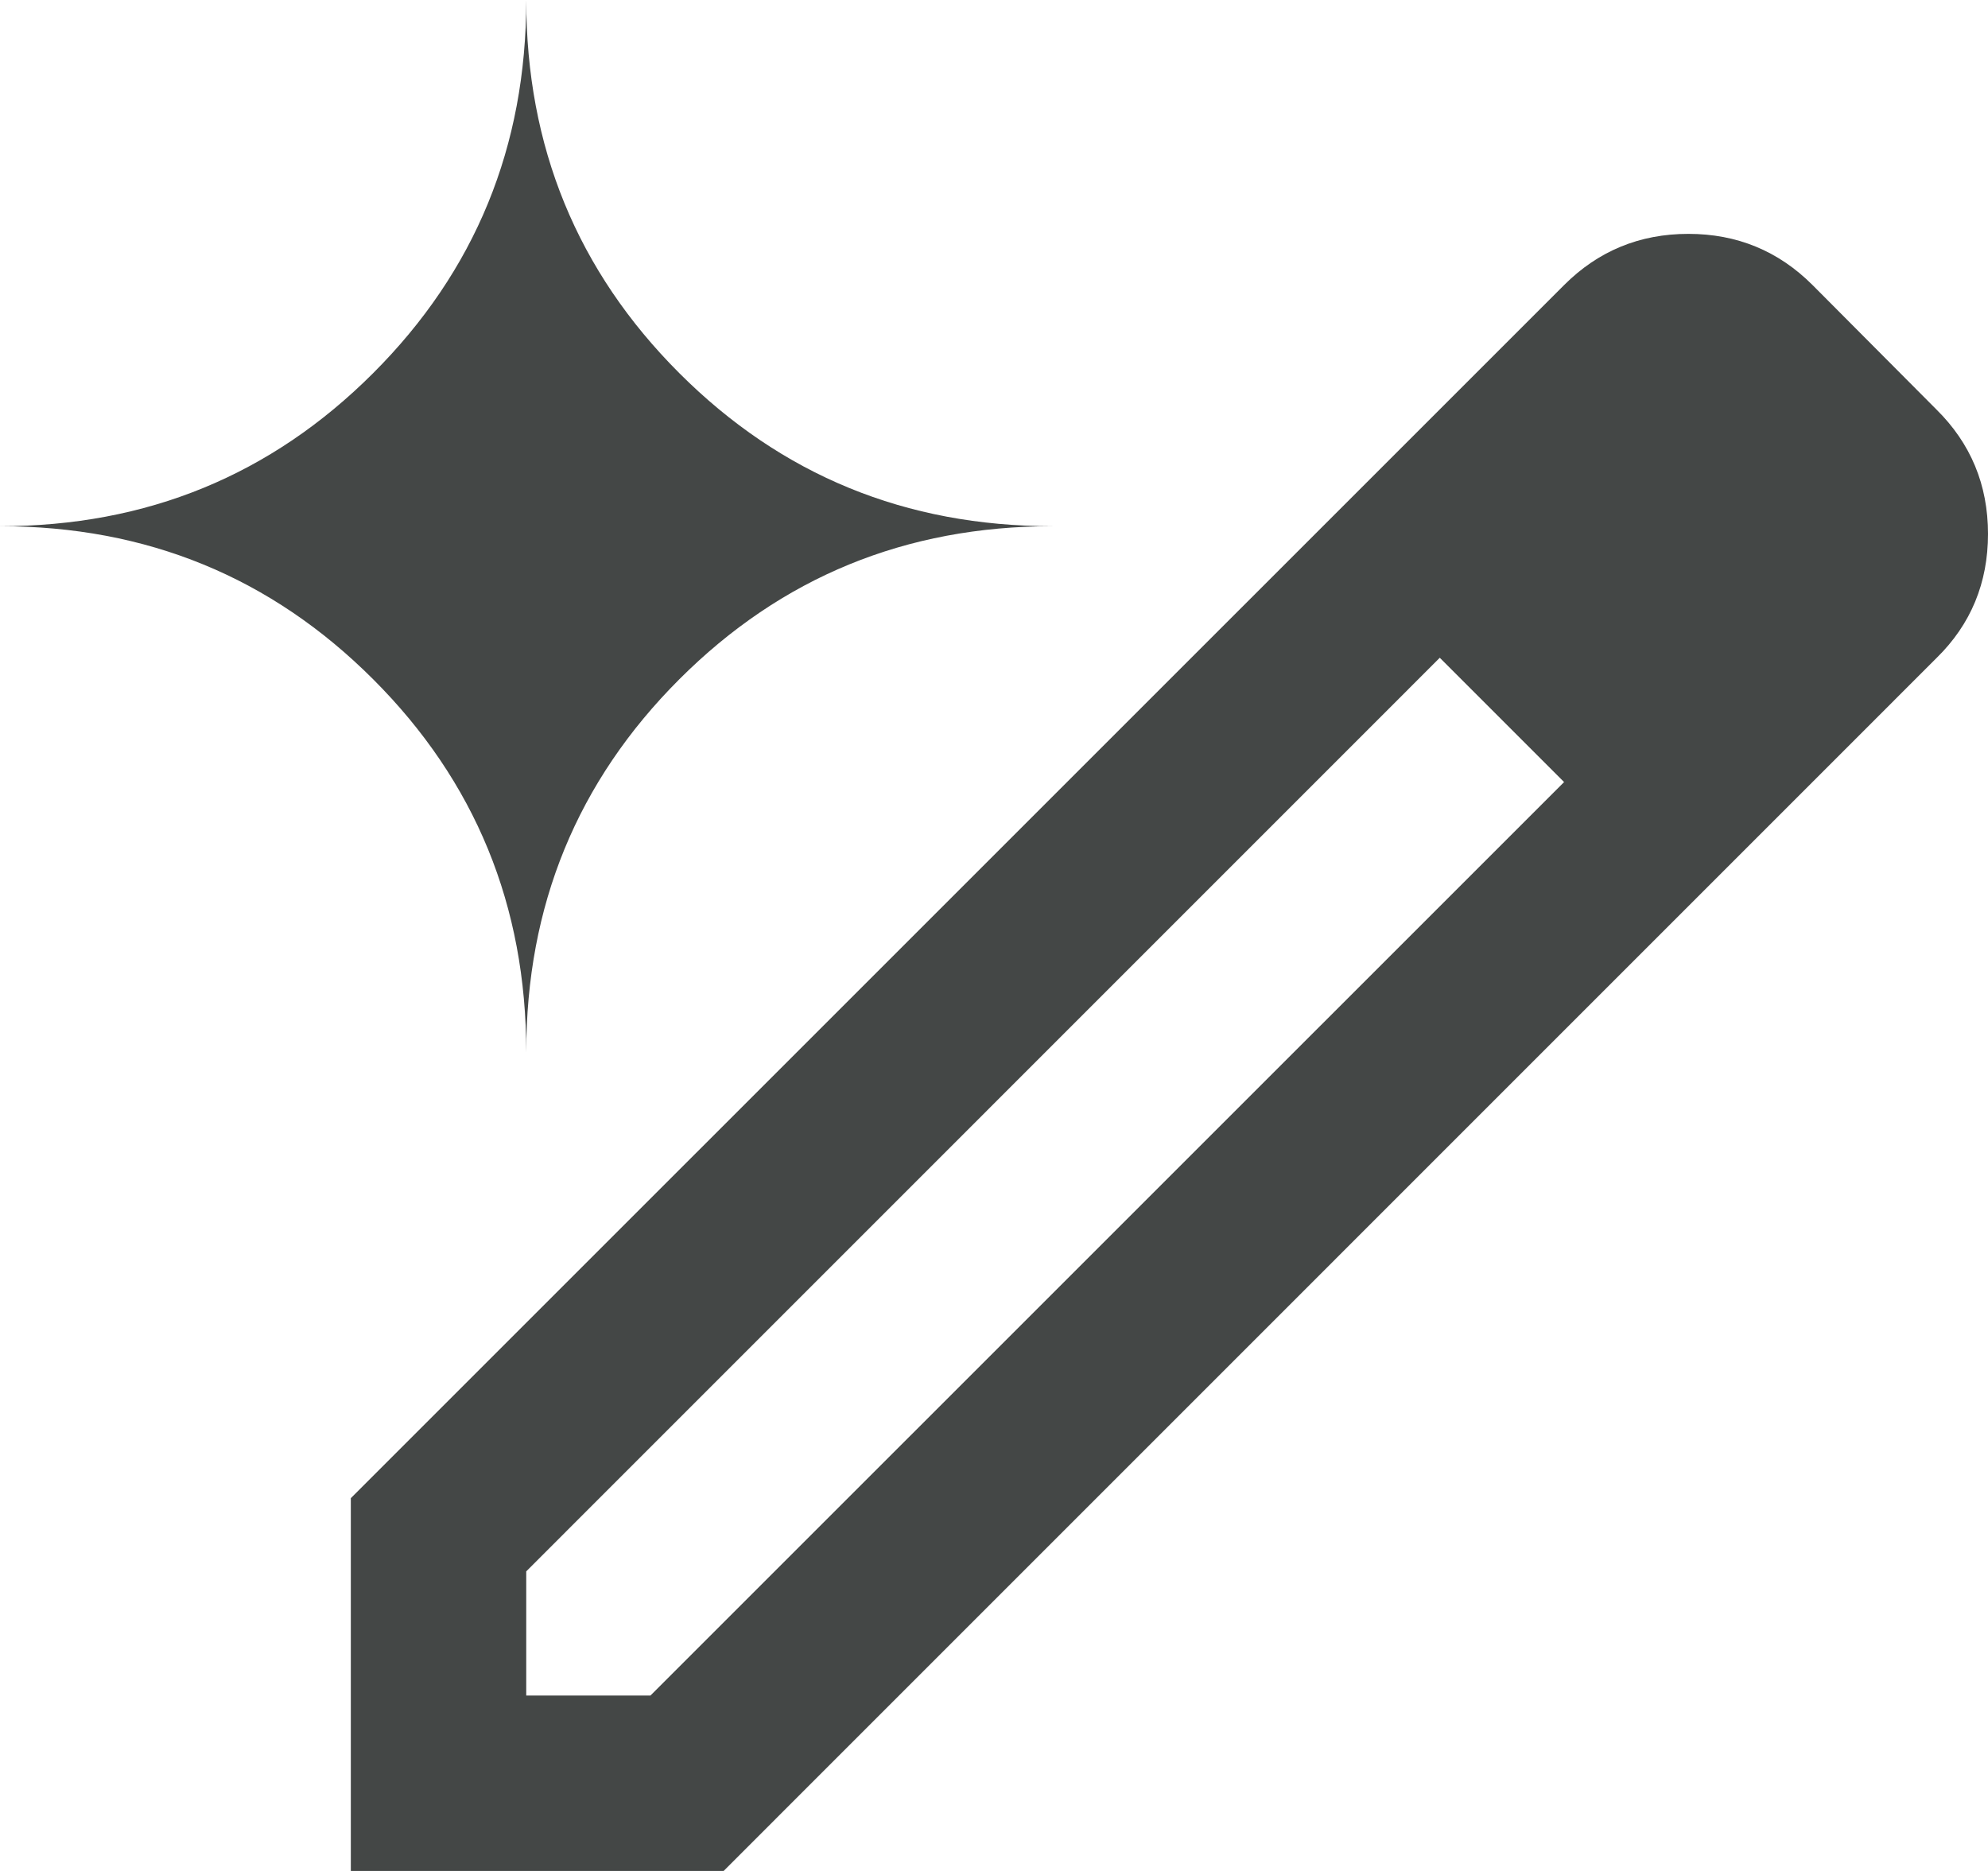 <svg width="17" height="16" viewBox="0 0 17 16" fill="none" xmlns="http://www.w3.org/2000/svg">
<path d="M4.5 9C4.5 7.745 4.064 6.682 3.191 5.809C2.318 4.936 1.255 4.5 0 4.5C1.255 4.5 2.318 4.064 3.191 3.191C4.064 2.318 4.5 1.255 4.5 0C4.5 1.255 4.936 2.318 5.809 3.191C6.682 4.064 7.745 4.5 9 4.5C7.745 4.5 6.682 4.936 5.809 5.809C4.936 6.682 4.5 7.745 4.5 9ZM4.5 14.5H5.562L13.375 6.688L12.833 6.125L12.312 5.625L4.5 13.438V14.5ZM3 16V12.812L13.375 2.438C13.667 2.146 14.021 2 14.438 2C14.854 2 15.208 2.146 15.5 2.438L16.558 3.501C16.853 3.792 17 4.147 17 4.566C17 4.984 16.854 5.338 16.562 5.625L6.188 16H3ZM13.375 6.688L12.833 6.125L12.312 5.625L13.375 6.688Z" fill="#444746"/>
</svg>
